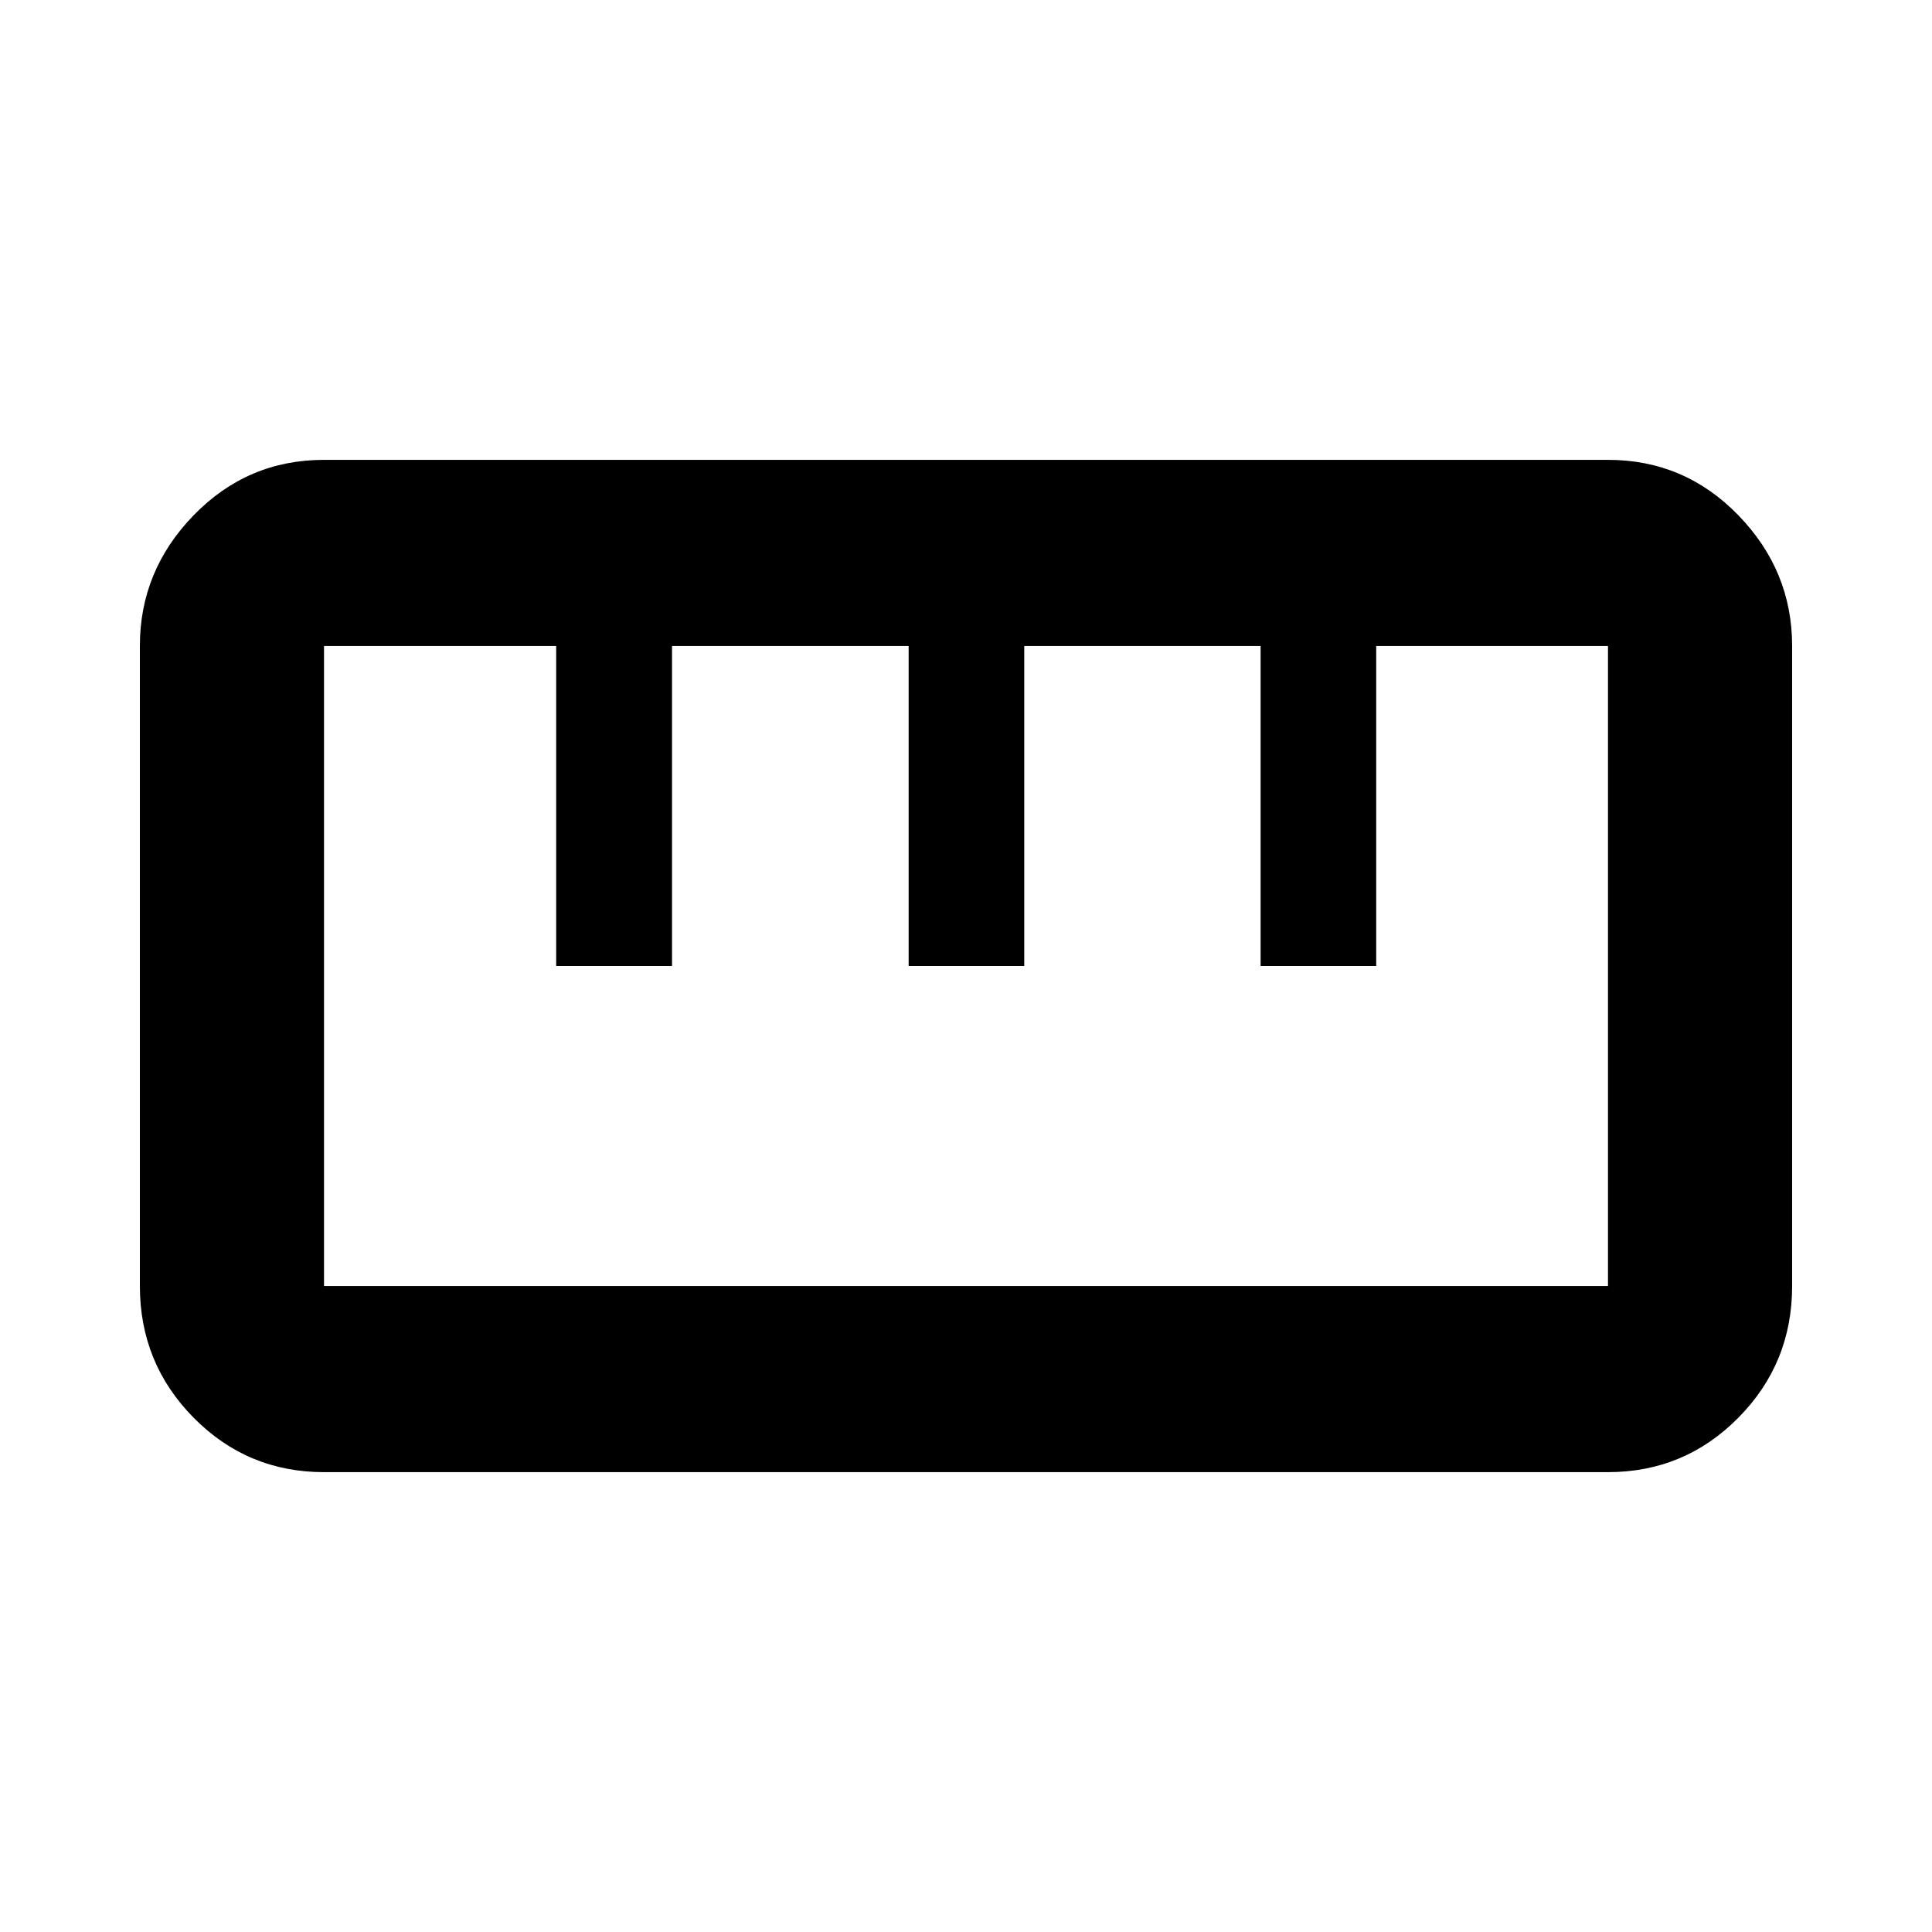 <svg xmlns="http://www.w3.org/2000/svg" height="48" viewBox="0 -960 960 960" width="48"><path d="M160.97-228.5q-38.02 0-64.75-27.04-26.72-27.03-26.72-65.47v-318.02q0-37.43 26.74-64.95Q122.98-731.5 161-731.5h638.03q38.02 0 64.75 27.54 26.72 27.53 26.72 64.97v318.02q0 38.43-26.74 65.45Q837.02-228.5 799-228.5H160.97ZM161-321h638v-318H683.83v159h-57.44v-159H508.94v159H451.5v-159H333.93v159h-57.57v-159H161v318Zm115.5-159H334h-57.5Zm175 0H509h-57.5Zm175 0H684h-57.5ZM480-480Z"/></svg>